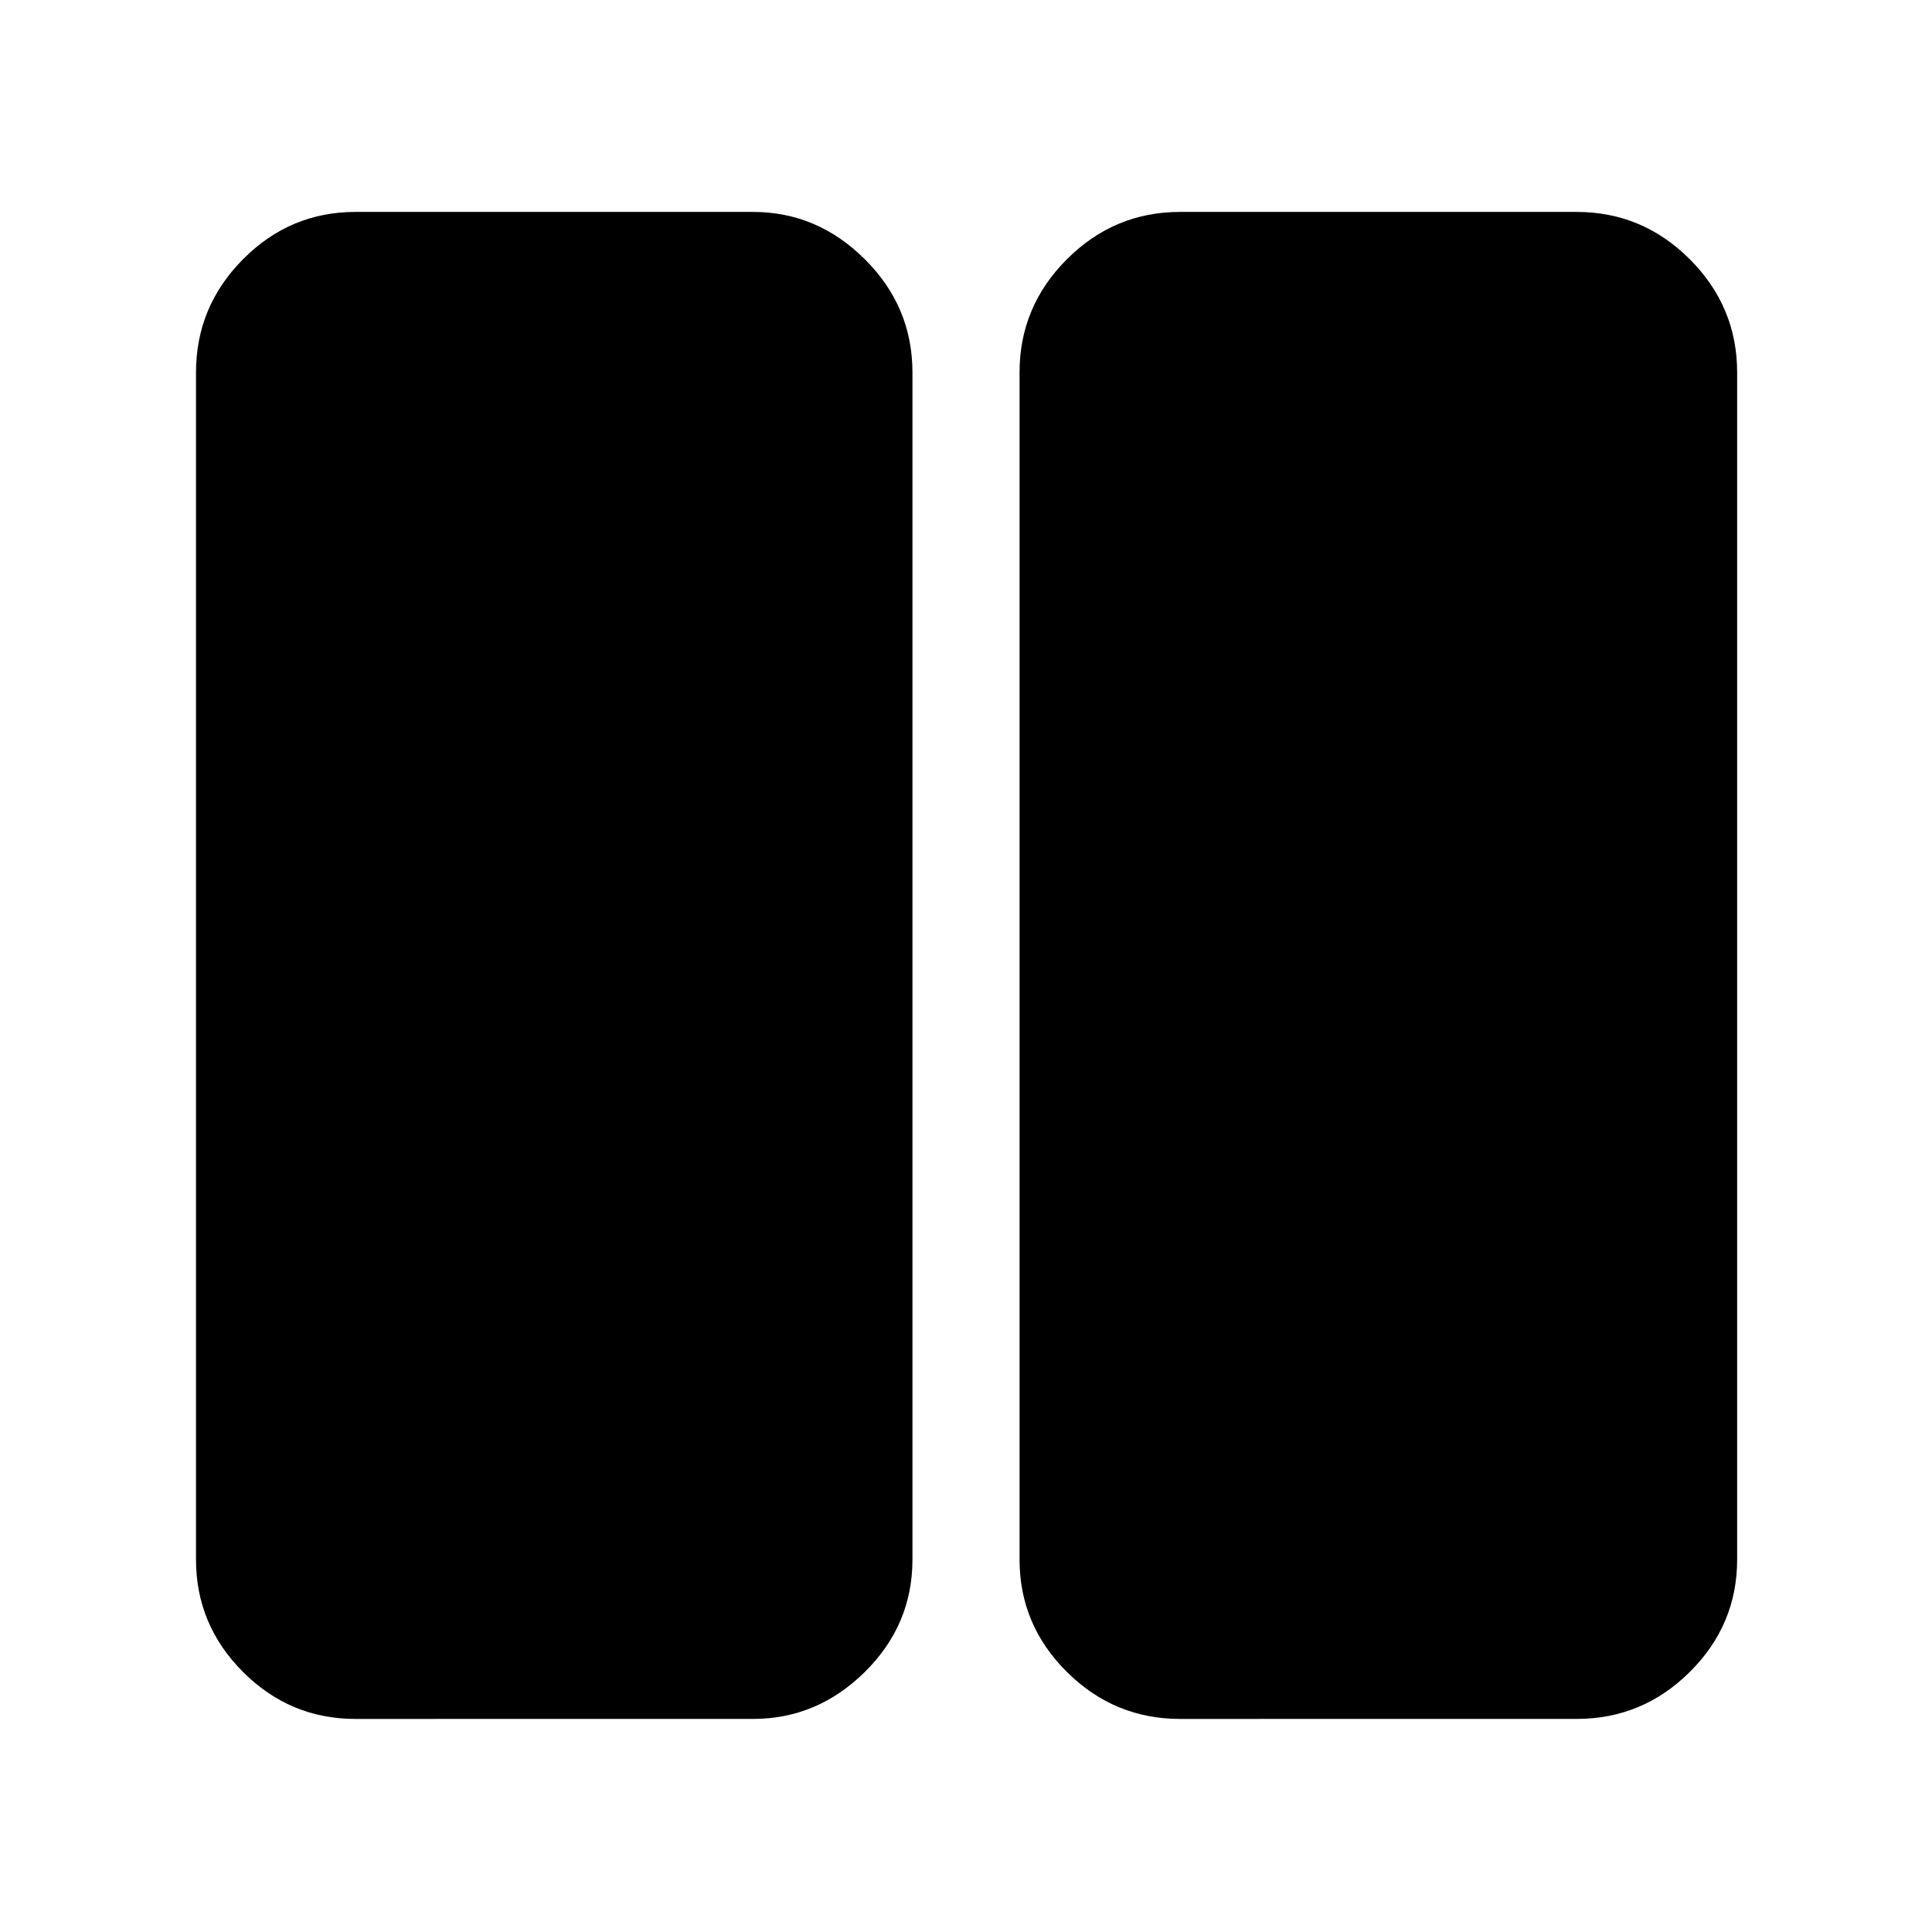 <svg xmlns="http://www.w3.org/2000/svg" width="48" height="48" viewBox="0 96 960 960"><path d="M586.392 950.131q-32.74 0-56.262-23.356-23.521-23.355-23.521-55.862V281.087q0-32.74 23.521-56.262 23.522-23.521 56.262-23.521h196.999q32.741 0 56.262 23.521 23.522 23.522 23.522 56.262v589.826q0 32.507-23.522 55.862-23.521 23.356-56.262 23.356H586.392Zm-409.783 0q-32.507 0-55.863-23.356Q97.39 903.42 97.39 870.913V281.087q0-32.74 23.356-56.262 23.356-23.521 55.863-23.521h197.564q31.914 0 55.566 23.521 23.652 23.522 23.652 56.262v589.826q0 32.507-23.652 55.862-23.652 23.356-55.566 23.356H176.609Z"/></svg>
